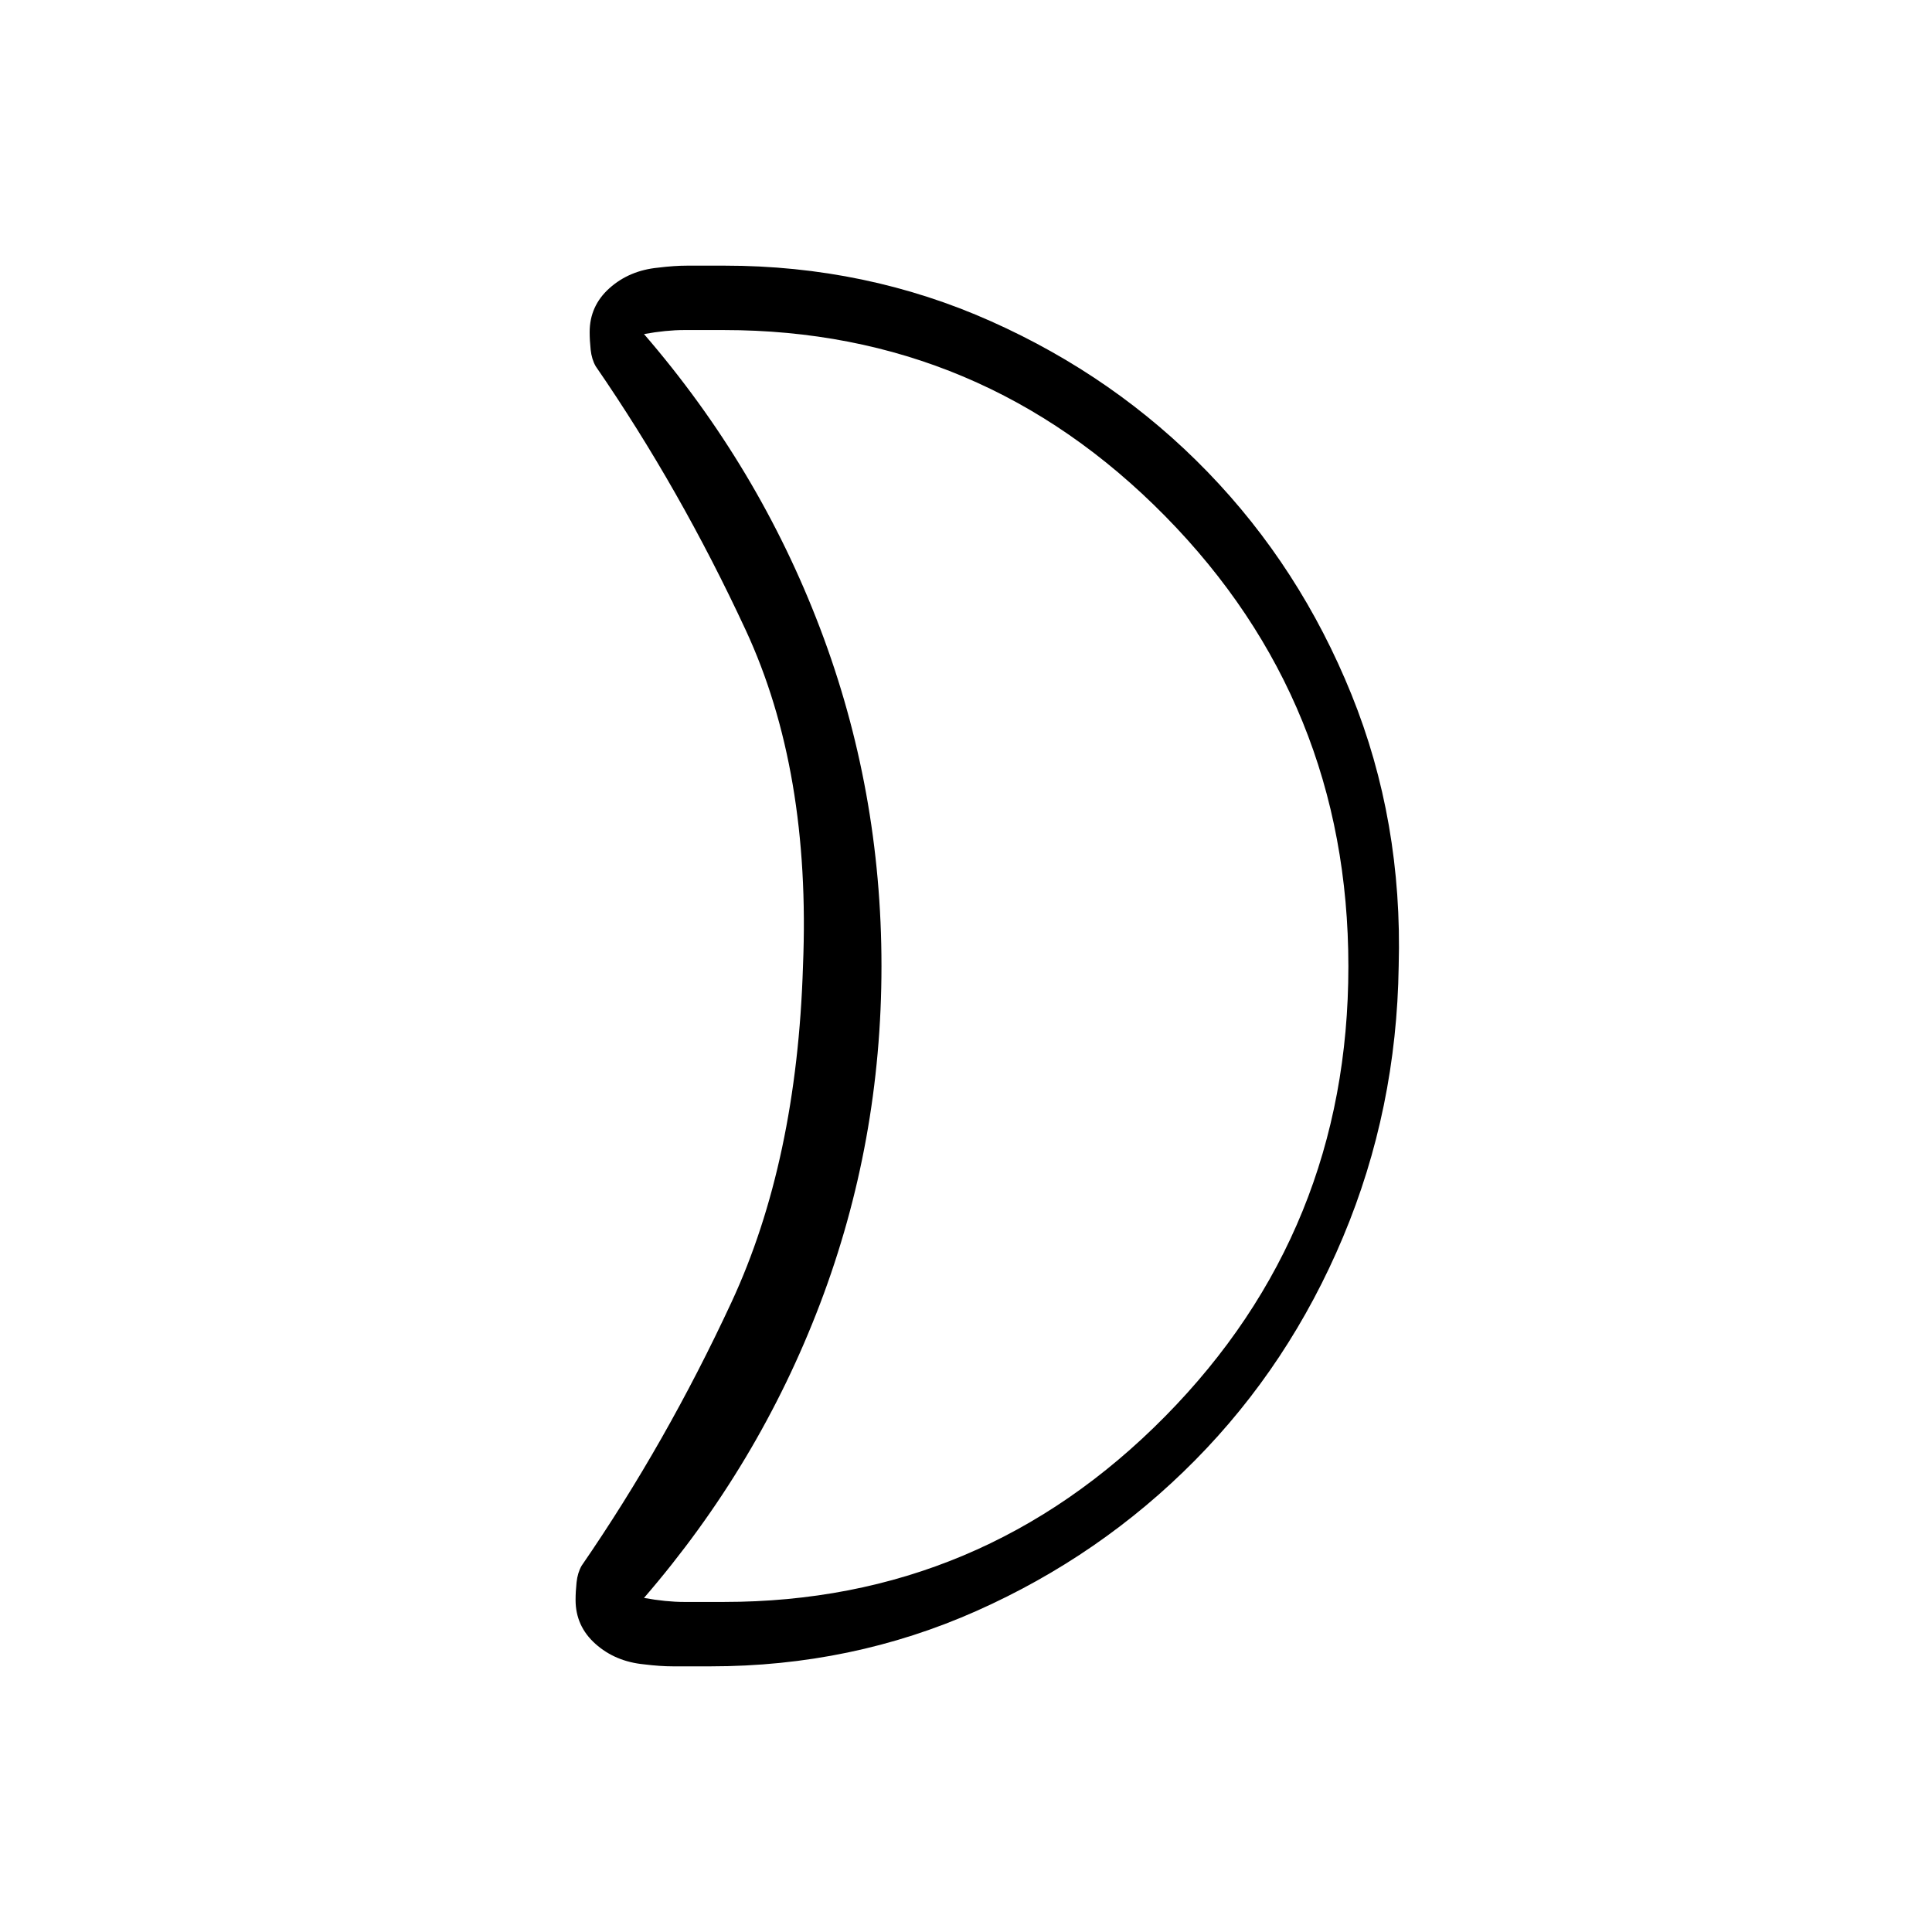 <svg xmlns="http://www.w3.org/2000/svg" height="20" viewBox="0 -960 960 960" width="20"><path d="M359.618-796H340q-9 0-20 2 57 66 87.5 146.206Q438-567.587 438-480q0 87.587-30.5 167.794Q377-232 320-166q11 2 20 2h19.618Q488-164 579-256.262q91-92.261 91-223.5Q670-611 579-703.5T359.618-796ZM695-480q-1 71.163-27.632 134.632-26.631 63.469-73.5 110.918Q547-187 485.157-159.5 423.314-132 353-132h-18.5q-6.5 0-14.5-1-14.308-1.385-24.154-10.192Q286-152 286-165q0-4.1.5-8.8.5-4.7 2.5-8.2 42-61 74.5-131T399-480q4-97-28.5-167T296-778q-2-3.5-2.5-8.2-.5-4.7-.5-8.8 0-13 9.846-21.808Q312.692-825.615 327-827q8-1 14.5-1H360q70.439 0 132.392 27.632 61.952 27.631 107.78 75Q646-678 671.5-615 697-552 695-480Zm-257 0Z"/></svg>